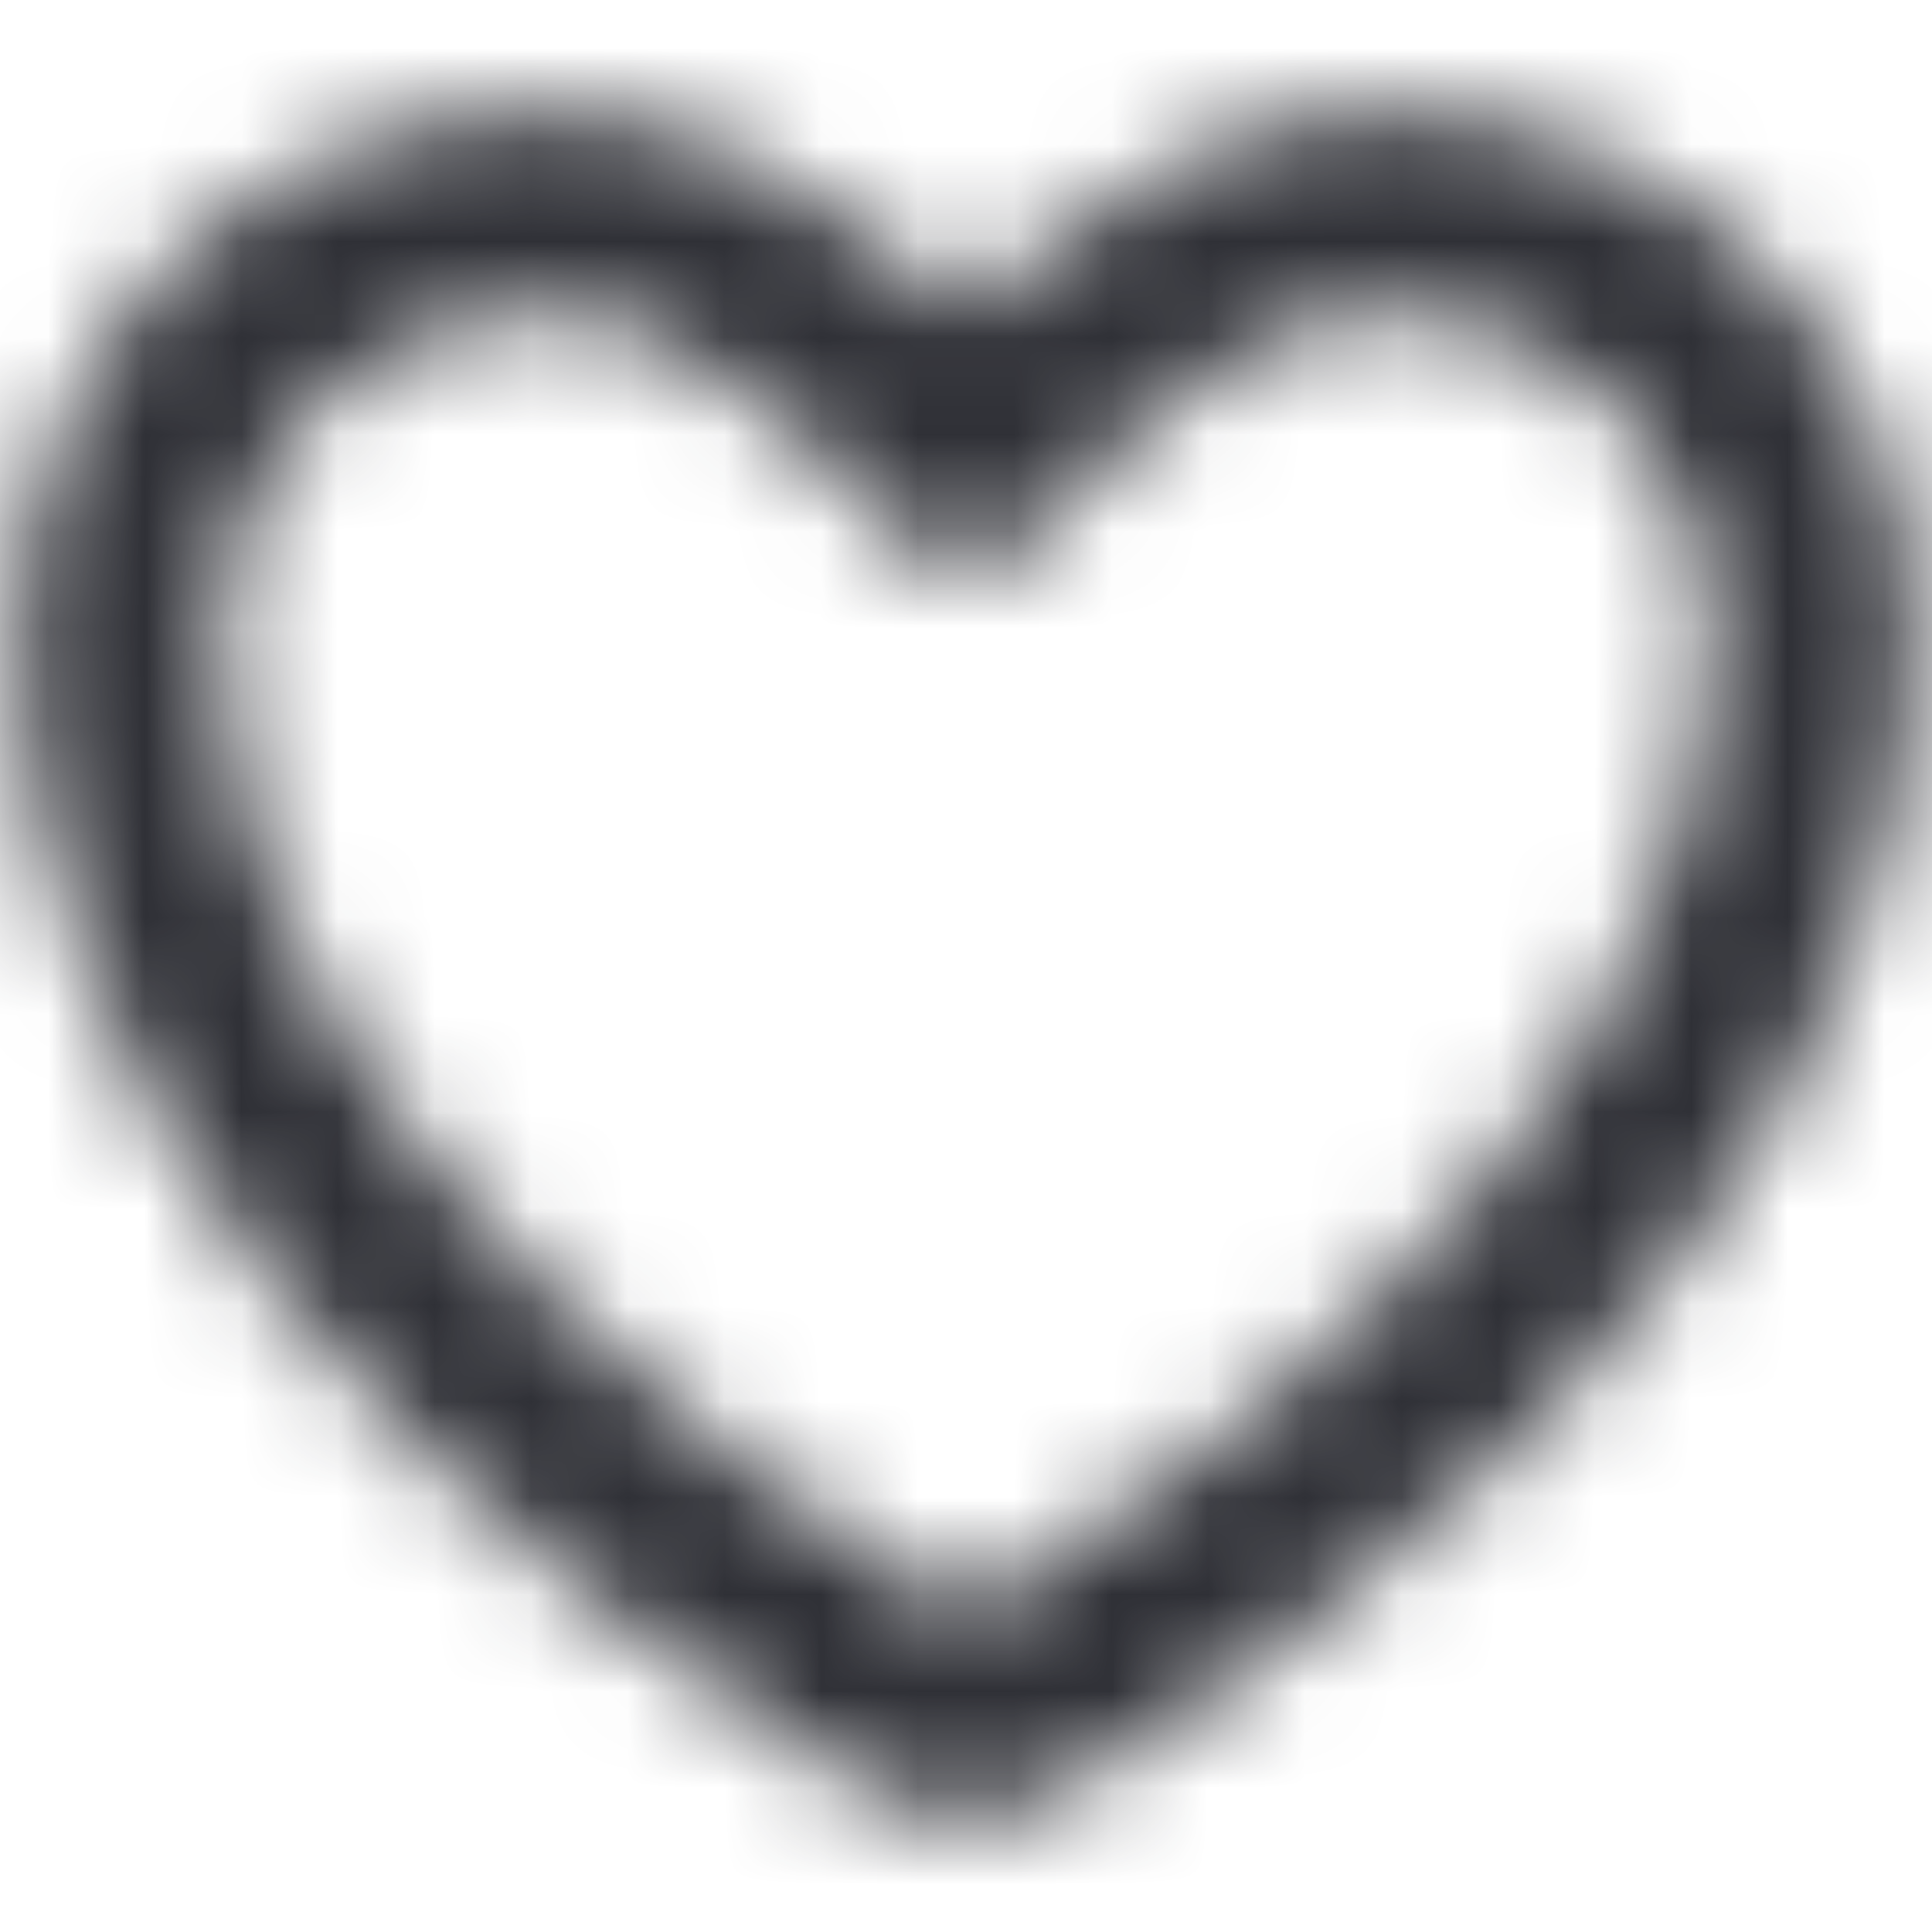 <svg width="20" height="20" viewBox="0 0 20 20" fill="none" xmlns="http://www.w3.org/2000/svg">
<mask id="mask0_55_1095" style="mask-type:alpha" maskUnits="userSpaceOnUse" x="0" y="1" width="20" height="18">
<path fill-rule="evenodd" clip-rule="evenodd" d="M0.208 6.529C0.208 3.552 2.644 1.156 5.625 1.156C7.196 1.156 8.524 1.996 9.383 2.708C9.613 2.899 9.82 3.089 10 3.266C10.18 3.089 10.387 2.899 10.617 2.708C11.476 1.996 12.804 1.156 14.375 1.156C17.356 1.156 19.792 3.552 19.792 6.529C19.792 7.646 19.567 9.46 18.328 11.61C17.092 13.754 14.88 16.175 10.993 18.564L10.989 18.566C10.691 18.748 10.349 18.844 10 18.844C9.651 18.844 9.309 18.748 9.01 18.566L9.006 18.564C5.12 16.175 2.908 13.754 1.672 11.61C0.433 9.46 0.208 7.646 0.208 6.529ZM10.834 5.446C10.638 5.709 10.329 5.864 10 5.864C9.672 5.864 9.363 5.71 9.166 5.447C9.166 5.447 9.166 5.447 9.165 5.446L9.166 5.447L9.166 5.447L9.166 5.447L9.167 5.448C9.167 5.448 9.166 5.447 9.165 5.446L9.155 5.432C9.144 5.419 9.127 5.396 9.102 5.367C9.054 5.307 8.979 5.218 8.882 5.109C8.685 4.891 8.401 4.6 8.054 4.312C7.329 3.712 6.47 3.239 5.625 3.239C3.774 3.239 2.292 4.722 2.292 6.529C2.292 7.344 2.45 8.787 3.477 10.569C4.499 12.342 6.413 14.506 10 16.729C13.587 14.506 15.501 12.342 16.523 10.569C17.55 8.787 17.708 7.344 17.708 6.529C17.708 4.722 16.226 3.239 14.375 3.239C13.53 3.239 12.671 3.712 11.946 4.312C11.599 4.6 11.315 4.891 11.118 5.109C11.021 5.218 10.946 5.307 10.897 5.367C10.873 5.396 10.856 5.419 10.845 5.432L10.835 5.446C10.834 5.447 10.834 5.447 10.833 5.448L10.834 5.447L10.834 5.447L10.834 5.446Z" fill="#006FFD"/>
</mask>
<g mask="url(#mask0_55_1095)">
<rect width="20" height="20" fill="#2F3036"/>
</g>
</svg>
